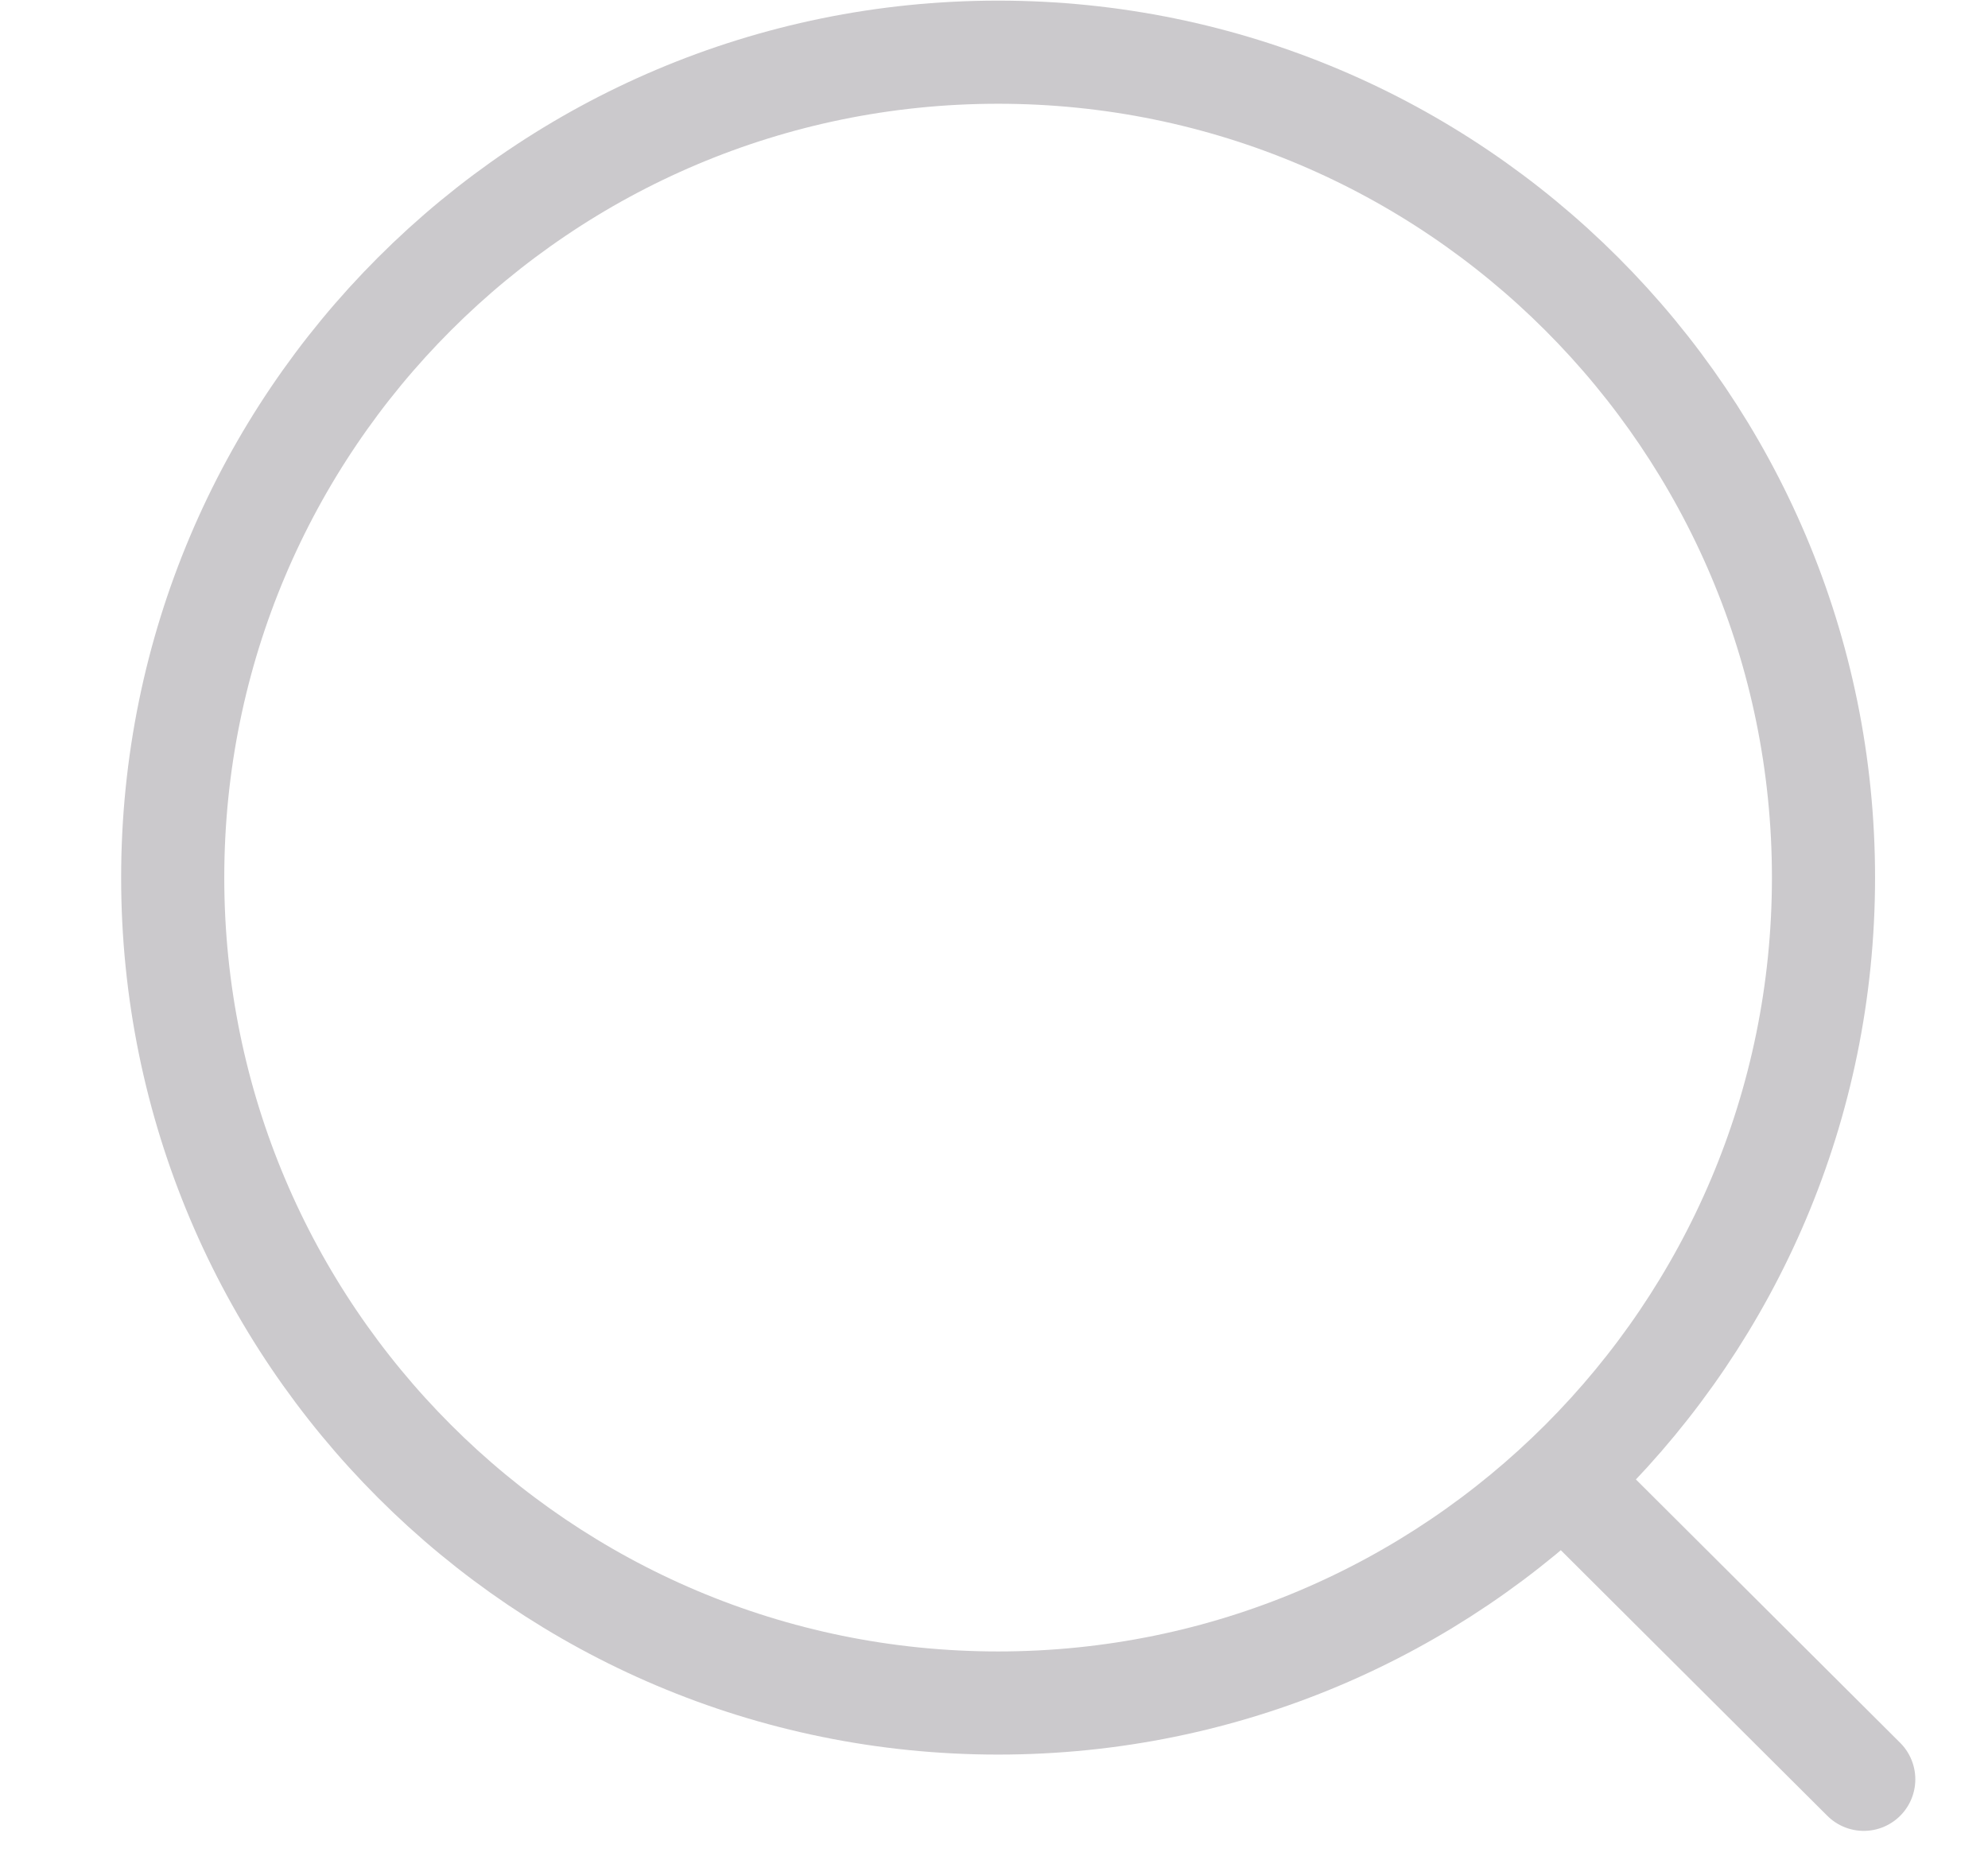 <svg width="16" height="15" viewBox="0 0 16 15" fill="none" xmlns="http://www.w3.org/2000/svg">
    <path
        d="M12.642 11.97L15 14.32M14.676 7.063C14.676 10.732 11.702 13.706 8.033 13.706C4.364 13.706 1.39 10.732 1.39 7.063C1.39 3.394 4.364 0.42 8.033 0.42C11.702 0.42 14.676 3.394 14.676 7.063Z"
        stroke="#CBC9CC" stroke-width="0.83" stroke-linecap="round" stroke-linejoin="round" />
</svg>

